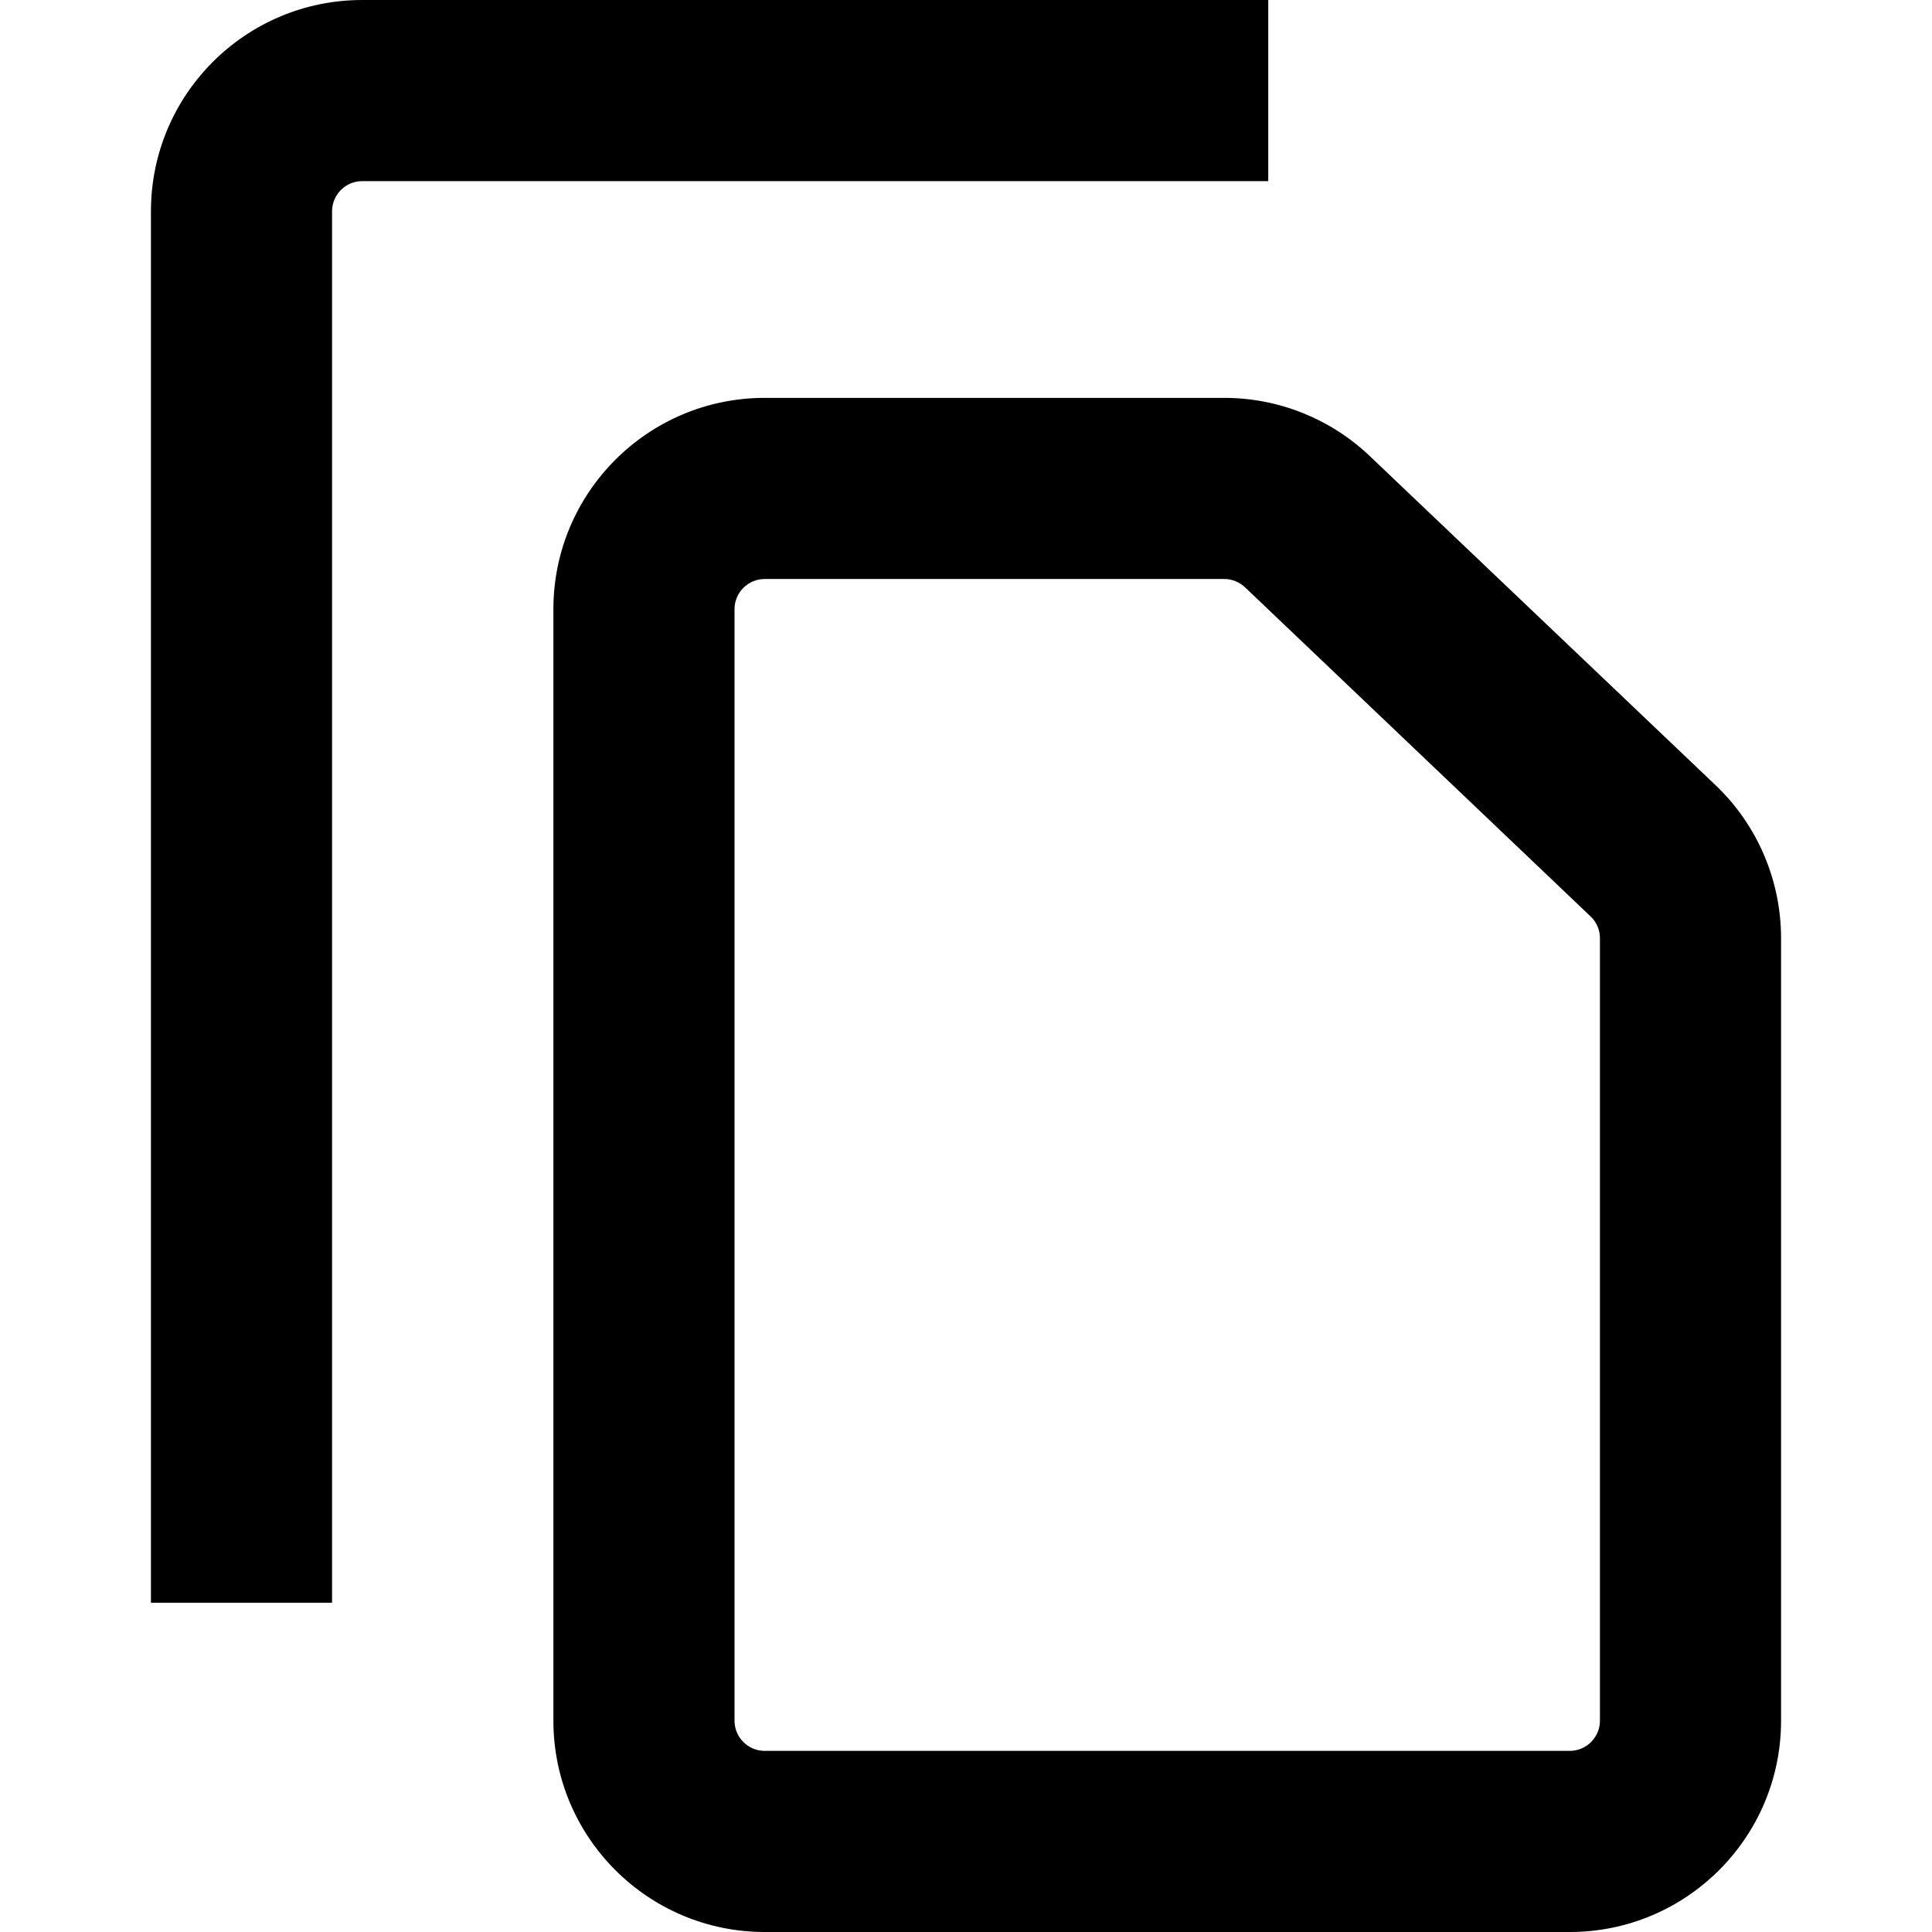 <svg width="16" height="16" viewBox="0 0 16 16" fill="none" xmlns="http://www.w3.org/2000/svg">
<path fill-rule="evenodd" clip-rule="evenodd" d="M3 1.5C2.862 1.5 2.75 1.612 2.75 1.75V13.273H1.25V1.75C1.25 0.783 2.034 0 3 0H10.503V1.5H3ZM6.333 4.795C6.195 4.795 6.083 4.907 6.083 5.045V14.25C6.083 14.388 6.195 14.5 6.333 14.5H13C13.138 14.5 13.25 14.388 13.25 14.25V7.77C13.25 7.701 13.222 7.636 13.172 7.589L10.311 4.864C10.264 4.82 10.203 4.795 10.139 4.795H6.333ZM4.583 5.045C4.583 4.079 5.367 3.295 6.333 3.295H10.139C10.588 3.295 11.02 3.468 11.345 3.778L14.207 6.502C14.554 6.832 14.75 7.291 14.75 7.77V14.25C14.75 15.216 13.966 16 13 16H6.333C5.367 16 4.583 15.216 4.583 14.25V5.045Z" fill="currentColor"/>
</svg>
